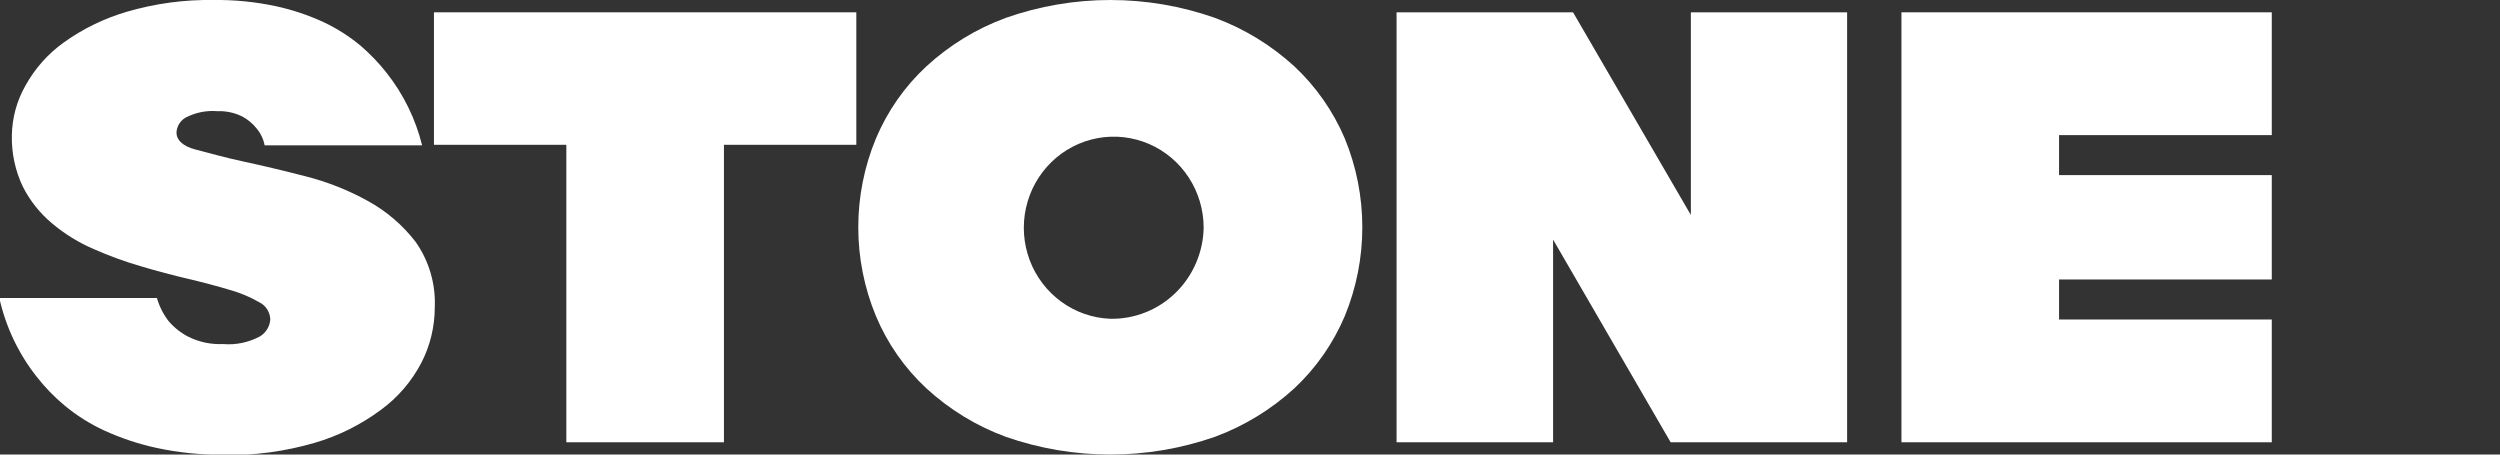 <svg width="110" height="20" viewBox="0 0 110 20" fill="none" xmlns="http://www.w3.org/2000/svg">
<rect x="0" y="0" width="110" height="20" fill="#333333" stroke="none"/>
<g id="Logotype" clip-path="url(#clip0_183_4116)">
<path id="Vector" d="M9.841 20.006C8.844 20.018 7.85 19.917 6.875 19.705C6.083 19.533 5.312 19.275 4.574 18.936C3.952 18.648 3.37 18.281 2.842 17.842C2.386 17.464 1.973 17.037 1.608 16.568C0.811 15.557 0.251 14.375 -0.029 13.113H6.905C7.012 13.486 7.189 13.835 7.427 14.14C7.673 14.424 7.971 14.657 8.305 14.826C8.774 15.055 9.291 15.162 9.811 15.138C10.374 15.187 10.938 15.07 11.437 14.802C11.566 14.724 11.676 14.615 11.755 14.486C11.835 14.356 11.882 14.209 11.893 14.056C11.888 13.897 11.84 13.742 11.755 13.609C11.669 13.475 11.549 13.368 11.407 13.299C11.002 13.065 10.569 12.884 10.12 12.758C9.58 12.596 8.975 12.434 8.287 12.271C7.599 12.109 6.911 11.929 6.211 11.719C5.501 11.513 4.806 11.26 4.129 10.961C3.469 10.679 2.853 10.301 2.302 9.838C1.766 9.394 1.326 8.844 1.009 8.221C0.67 7.514 0.503 6.735 0.522 5.949C0.535 5.185 0.739 4.437 1.116 3.774C1.532 3.019 2.109 2.368 2.806 1.869C3.65 1.264 4.589 0.807 5.582 0.517C6.829 0.152 8.122 -0.022 9.42 -0C10.329 -0.01 11.236 0.081 12.125 0.27C12.861 0.428 13.577 0.668 14.26 0.985C14.836 1.259 15.376 1.604 15.868 2.013C16.289 2.375 16.674 2.777 17.018 3.215C17.755 4.15 18.285 5.234 18.573 6.394H11.644C11.591 6.119 11.468 5.862 11.288 5.649C11.114 5.429 10.895 5.249 10.648 5.12C10.312 4.956 9.941 4.877 9.568 4.892C9.085 4.851 8.6 4.949 8.168 5.174C8.051 5.24 7.953 5.336 7.882 5.452C7.811 5.567 7.771 5.699 7.765 5.835C7.765 6.16 8.044 6.436 8.607 6.58C9.171 6.725 9.877 6.929 10.719 7.109C11.561 7.29 12.469 7.506 13.447 7.758C14.4 8 15.319 8.364 16.182 8.84C16.999 9.287 17.716 9.901 18.288 10.643C18.877 11.48 19.174 12.494 19.13 13.521C19.13 14.373 18.927 15.213 18.537 15.967C18.109 16.786 17.5 17.494 16.757 18.035C15.88 18.687 14.896 19.177 13.851 19.483C12.544 19.864 11.189 20.046 9.829 20.024" fill="white"/>
<path id="Vector_2" d="M24.919 6.371H19.094V0.542H37.678V6.371H31.853V19.46H24.919V6.371Z" fill="white"/>
<path id="Vector_3" d="M61.449 0.542H69.214L74.398 9.46V0.542H81.273V19.46H73.508L68.336 10.542V19.46H61.449V0.542Z" fill="white"/>
<path id="Vector_4" d="M83.664 0.542H99.958V5.945H90.598V7.705H99.958V12.297H90.598V14.058H99.958V19.46H83.664V0.542Z" fill="white"/>
<path id="Vector_5" d="M48.85 14.026C48.075 13.996 47.326 13.735 46.696 13.276C46.066 12.818 45.583 12.181 45.306 11.447C45.031 10.712 44.974 9.912 45.144 9.145C45.313 8.378 45.702 7.678 46.261 7.133C46.82 6.588 47.524 6.221 48.287 6.079C49.05 5.937 49.838 6.025 50.552 6.332C51.266 6.639 51.875 7.153 52.303 7.808C52.731 8.463 52.96 9.232 52.961 10.018C52.951 10.555 52.836 11.084 52.624 11.576C52.412 12.068 52.107 12.513 51.725 12.885C51.343 13.257 50.893 13.55 50.4 13.745C49.906 13.941 49.38 14.037 48.85 14.026ZM59.171 6.094C58.659 4.891 57.903 3.81 56.953 2.921C55.934 1.989 54.748 1.264 53.459 0.787C50.478 -0.262 47.234 -0.262 44.253 0.787C42.962 1.261 41.775 1.986 40.759 2.921C39.805 3.806 39.049 4.888 38.541 6.094C38.028 7.33 37.764 8.658 37.764 10C37.764 11.341 38.028 12.669 38.541 13.906C39.047 15.114 39.804 16.199 40.759 17.085C41.775 18.02 42.962 18.745 44.253 19.219C47.236 20.26 50.476 20.26 53.459 19.219C54.748 18.742 55.934 18.017 56.953 17.085C57.904 16.195 58.66 15.112 59.171 13.906C59.68 12.668 59.942 11.341 59.942 10C59.942 8.659 59.68 7.331 59.171 6.094Z" fill="white"/>
</g>
<defs>
<clipPath id="clip0_183_4116">
<rect width="109.167" height="20" fill="white"/>
</clipPath>
</defs>
</svg>
